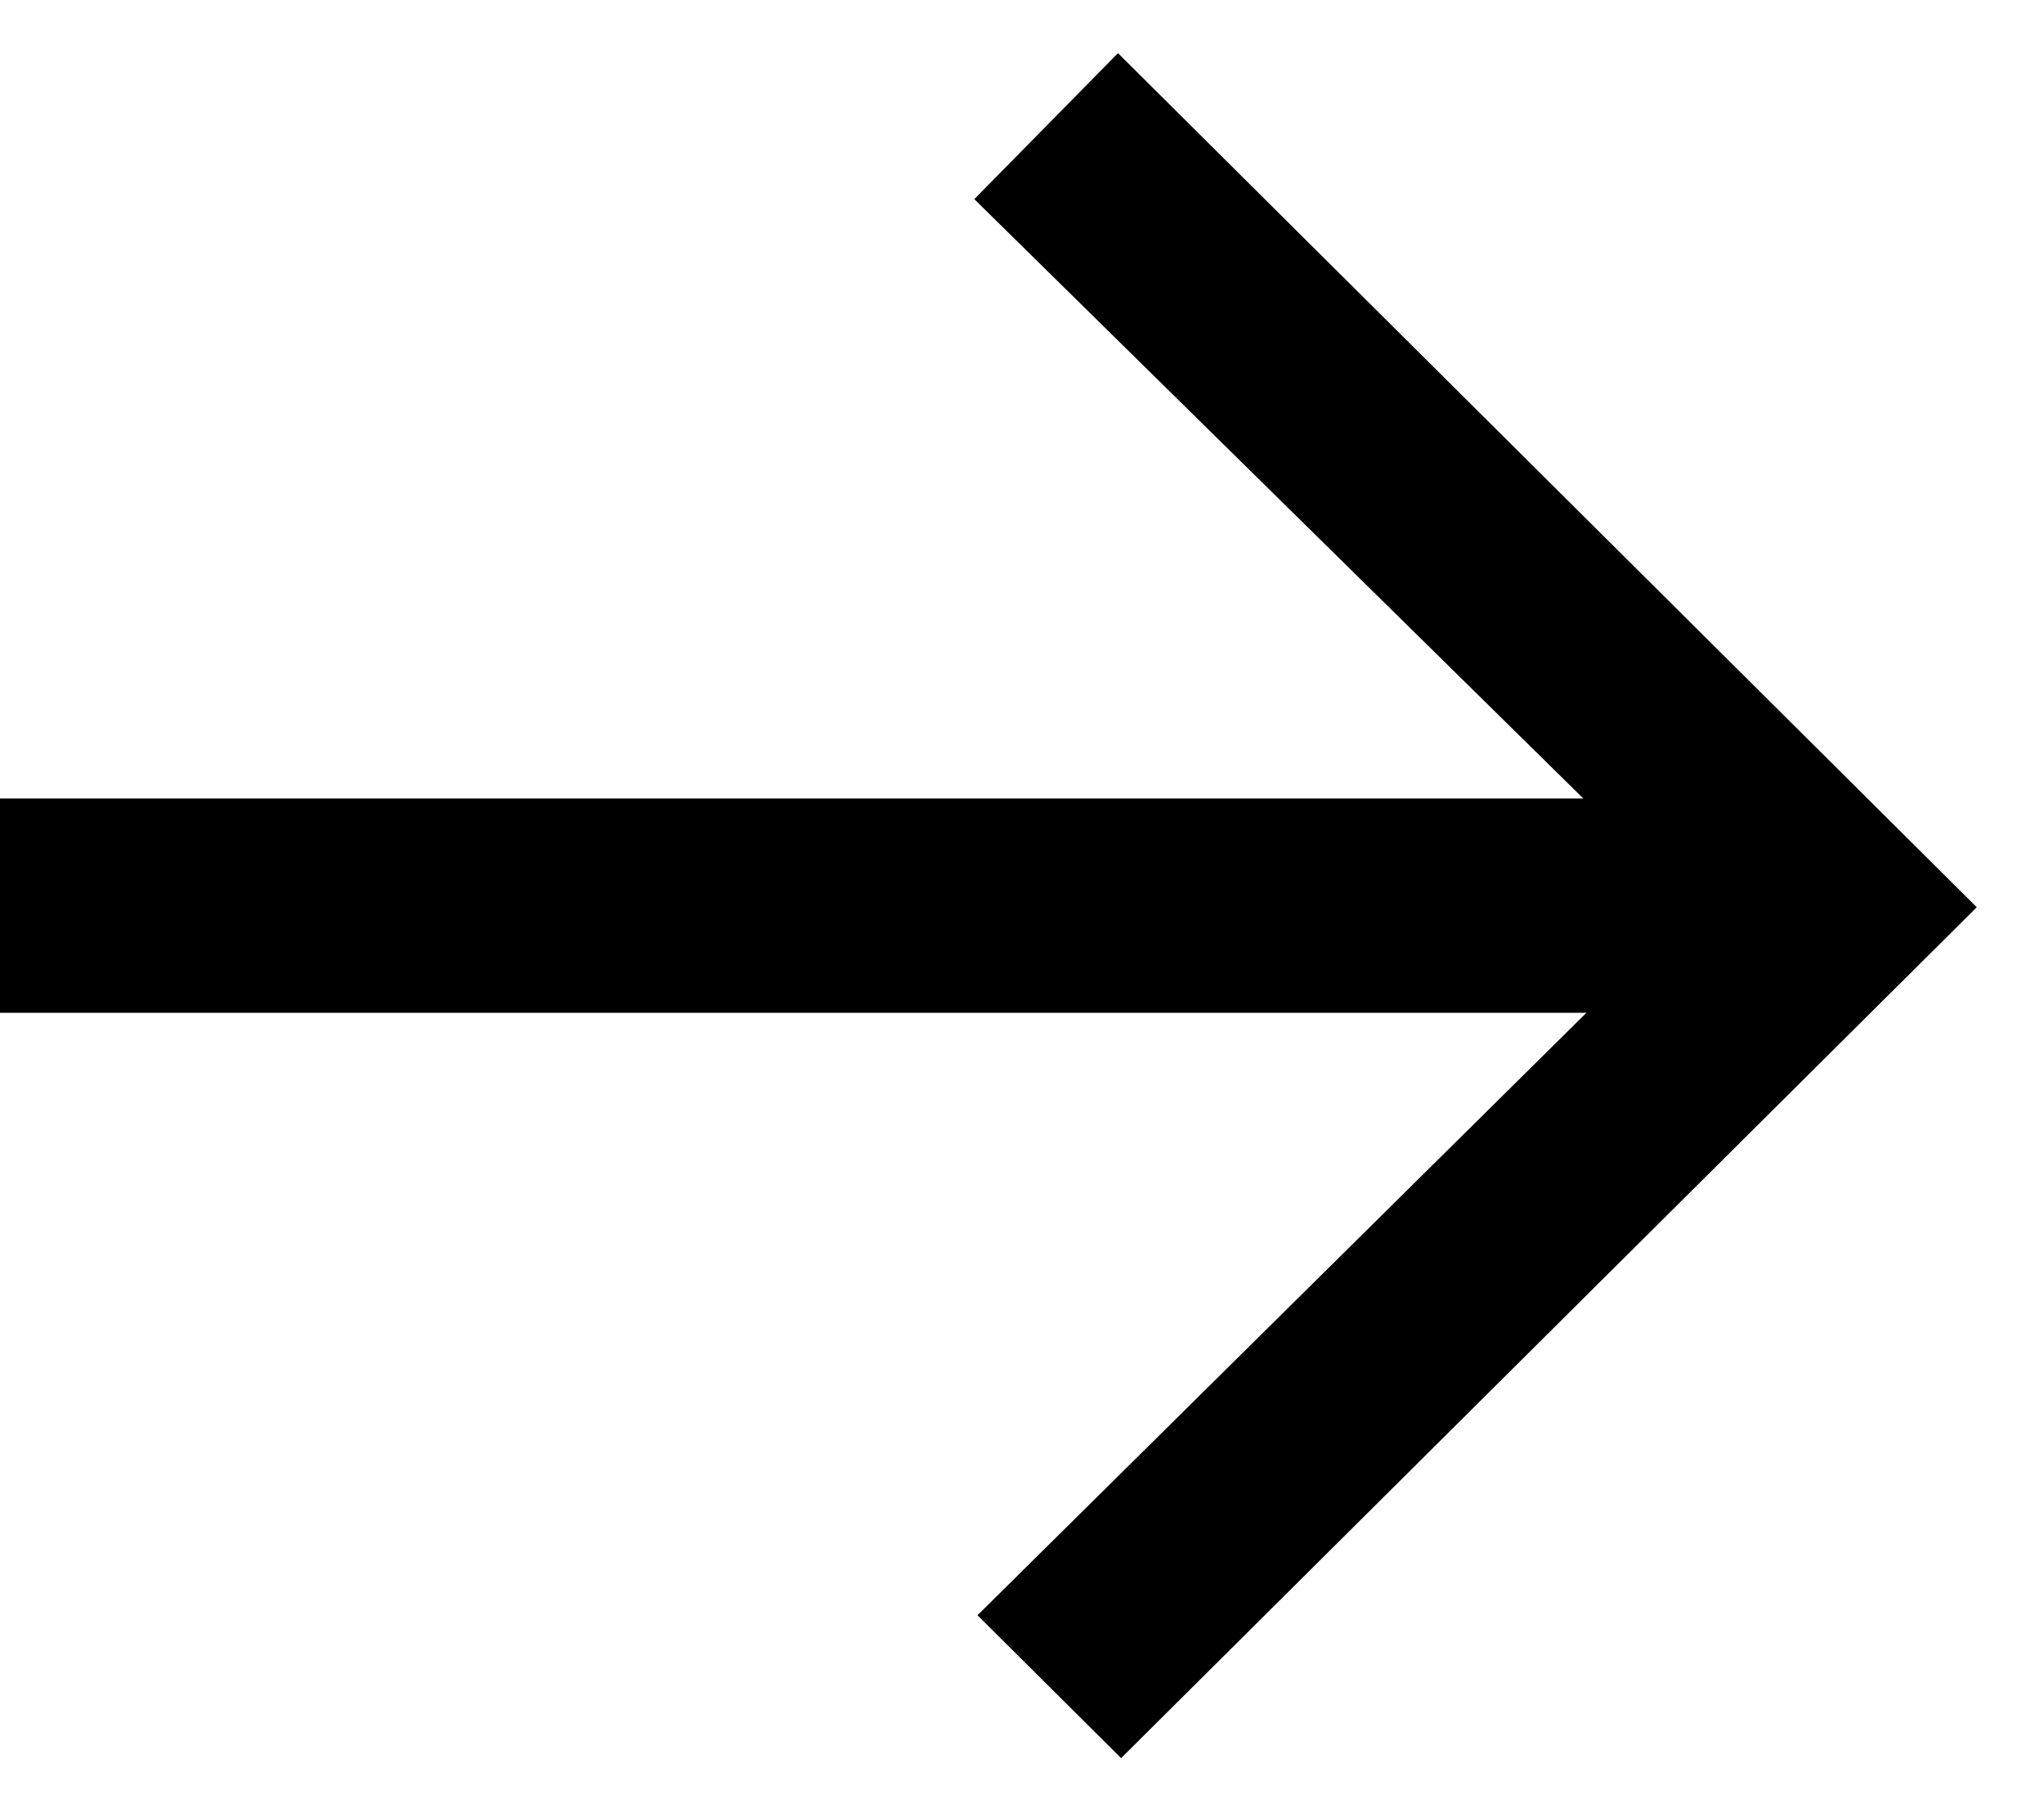 <svg width="27" height="24" viewBox="0 0 27 24" fill="none" xmlns="http://www.w3.org/2000/svg">
<path d="M14.809 23.22L12.912 21.333L20.956 13.376H-1.90735e-06V10.546H20.915L12.87 2.63L14.768 0.702L26.112 11.982L14.809 23.22Z" fill="black"/>
</svg>
